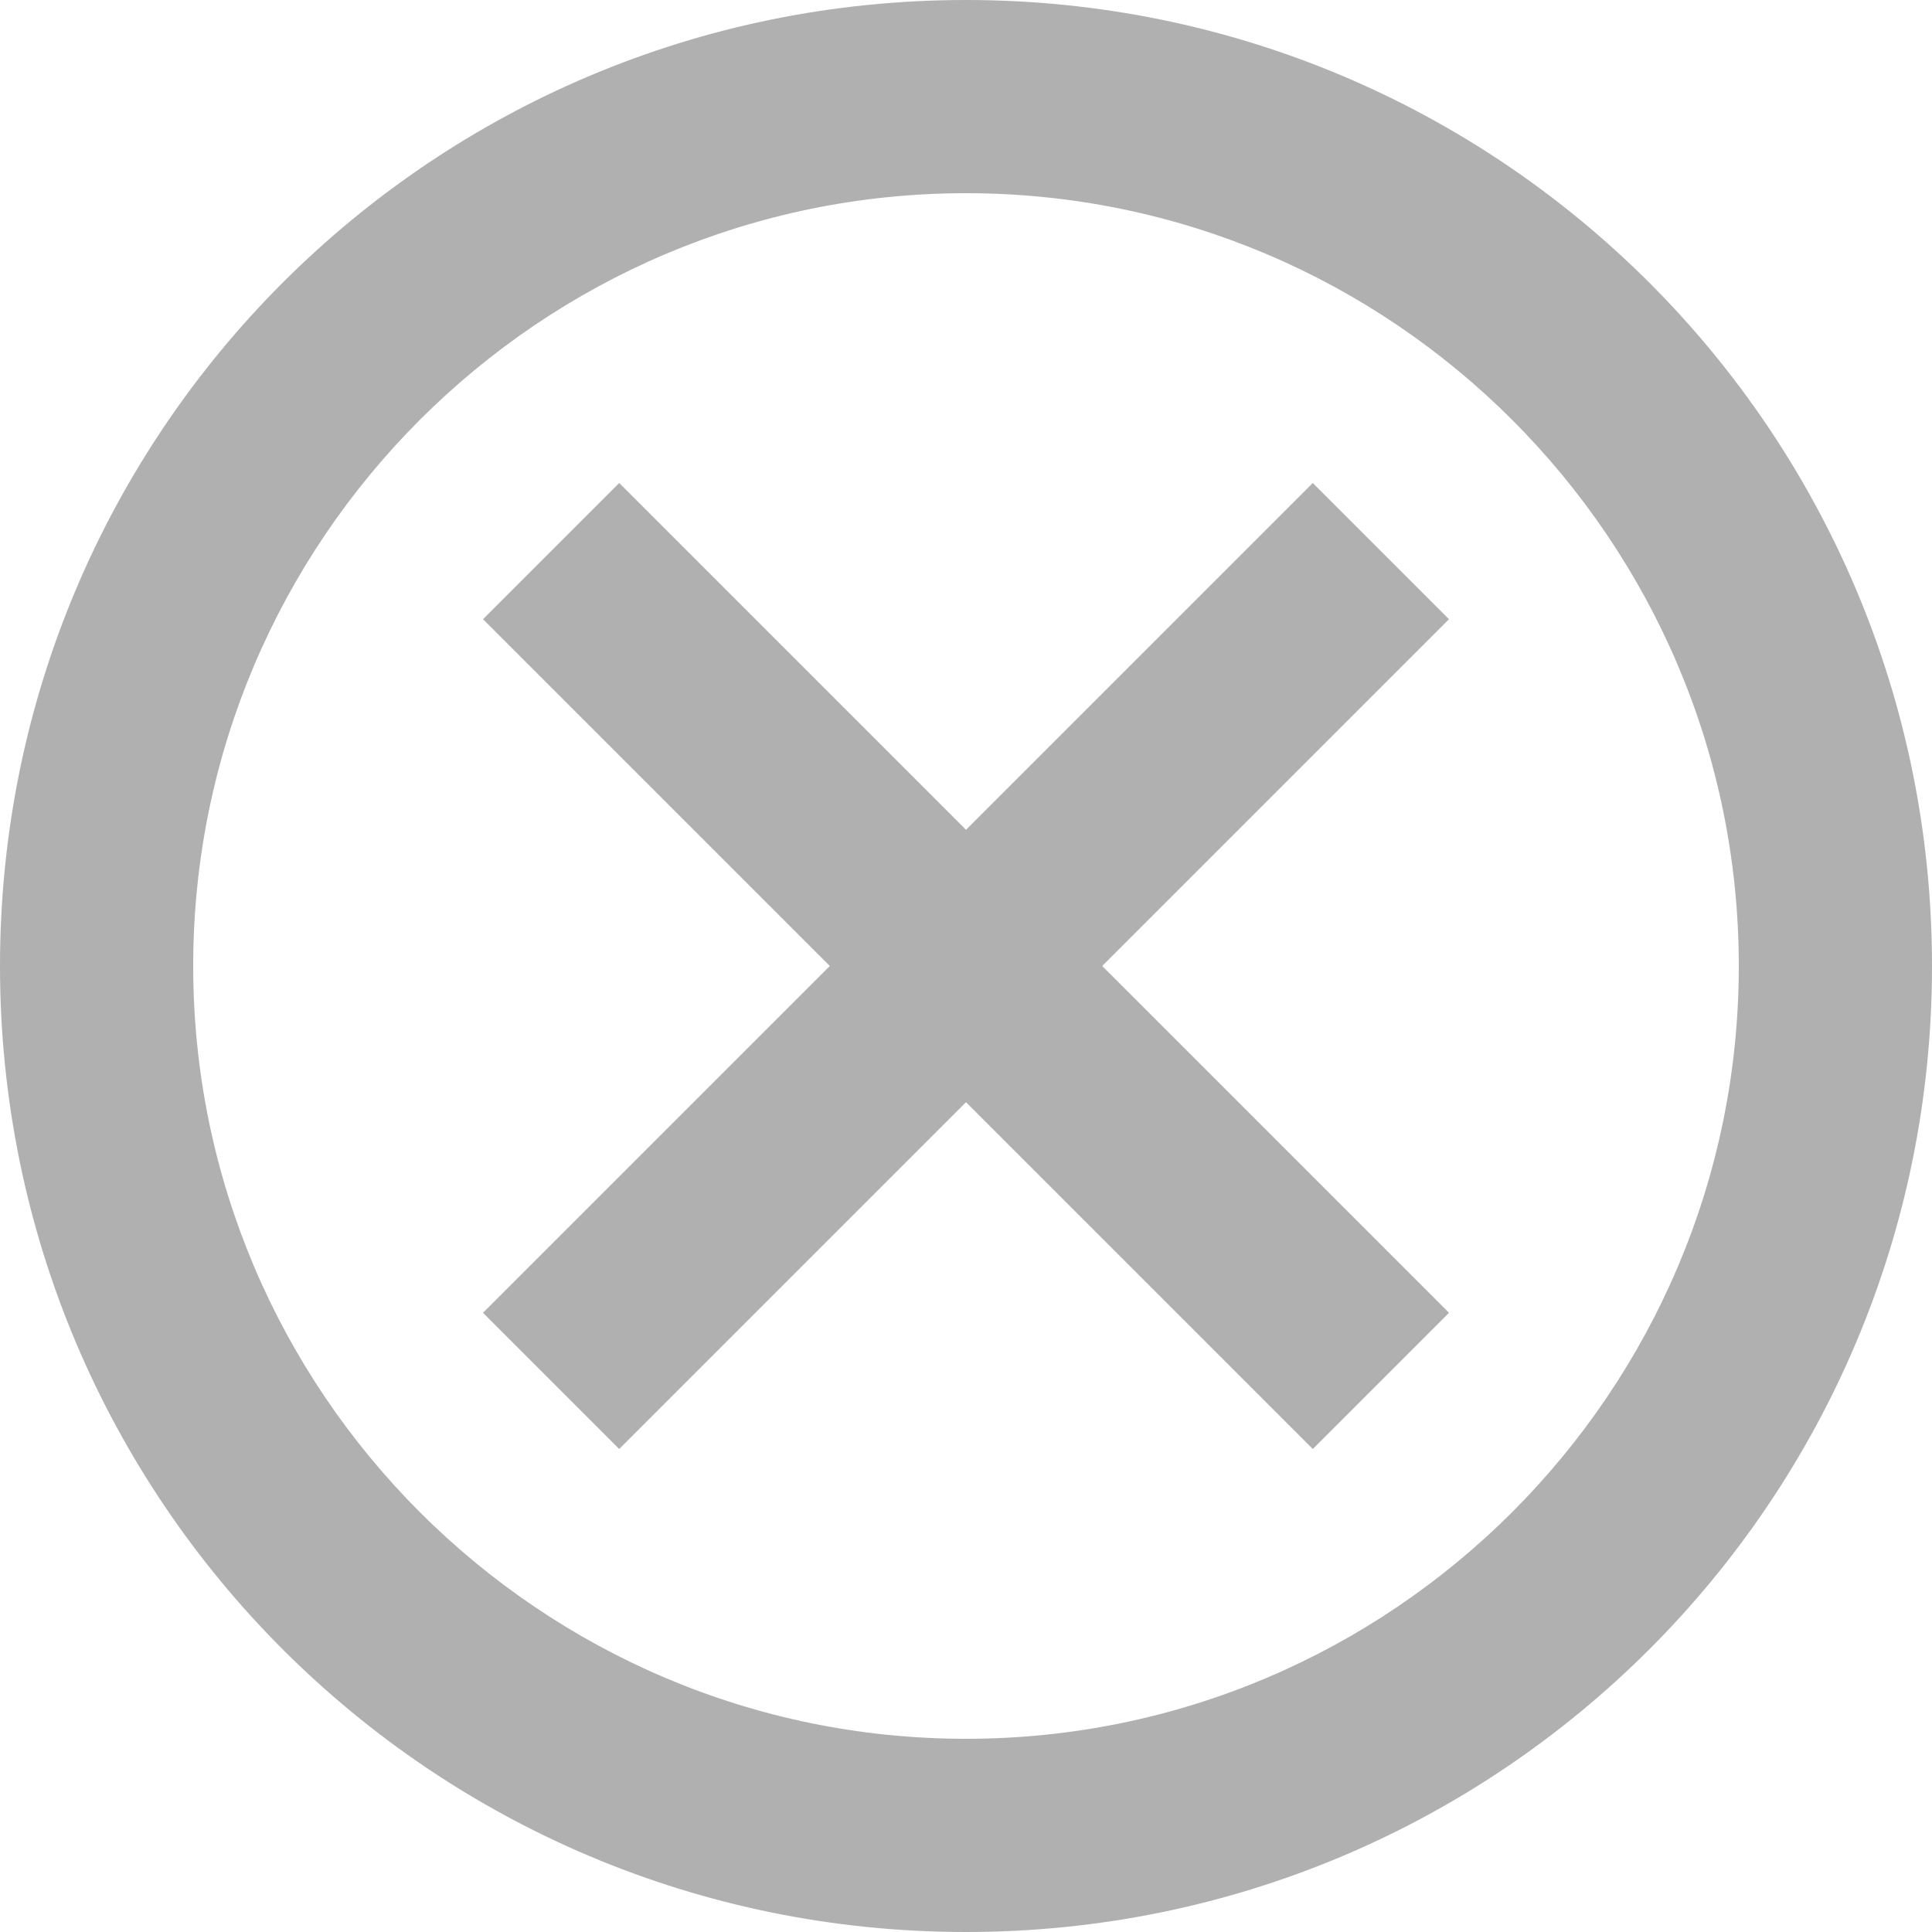 <svg width="12" height="12" viewBox="0 0 12 12" fill="none" xmlns="http://www.w3.org/2000/svg">
<path d="M6 0C2.682 0 0 2.682 0 6C0 9.318 2.682 12 6 12C9.318 12 12 9.318 12 6C12 2.682 9.318 0 6 0ZM6 10.8C3.354 10.8 1.2 8.646 1.2 6C1.2 3.354 3.354 1.2 6 1.2C8.646 1.2 10.8 3.354 10.8 6C10.8 8.646 8.646 10.8 6 10.8ZM8.154 3L6 5.154L3.846 3L3 3.846L5.154 6L3 8.154L3.846 9L6 6.846L8.154 9L9 8.154L6.846 6L9 3.846L8.154 3Z" fill="#B0B0B0"/>
</svg>
